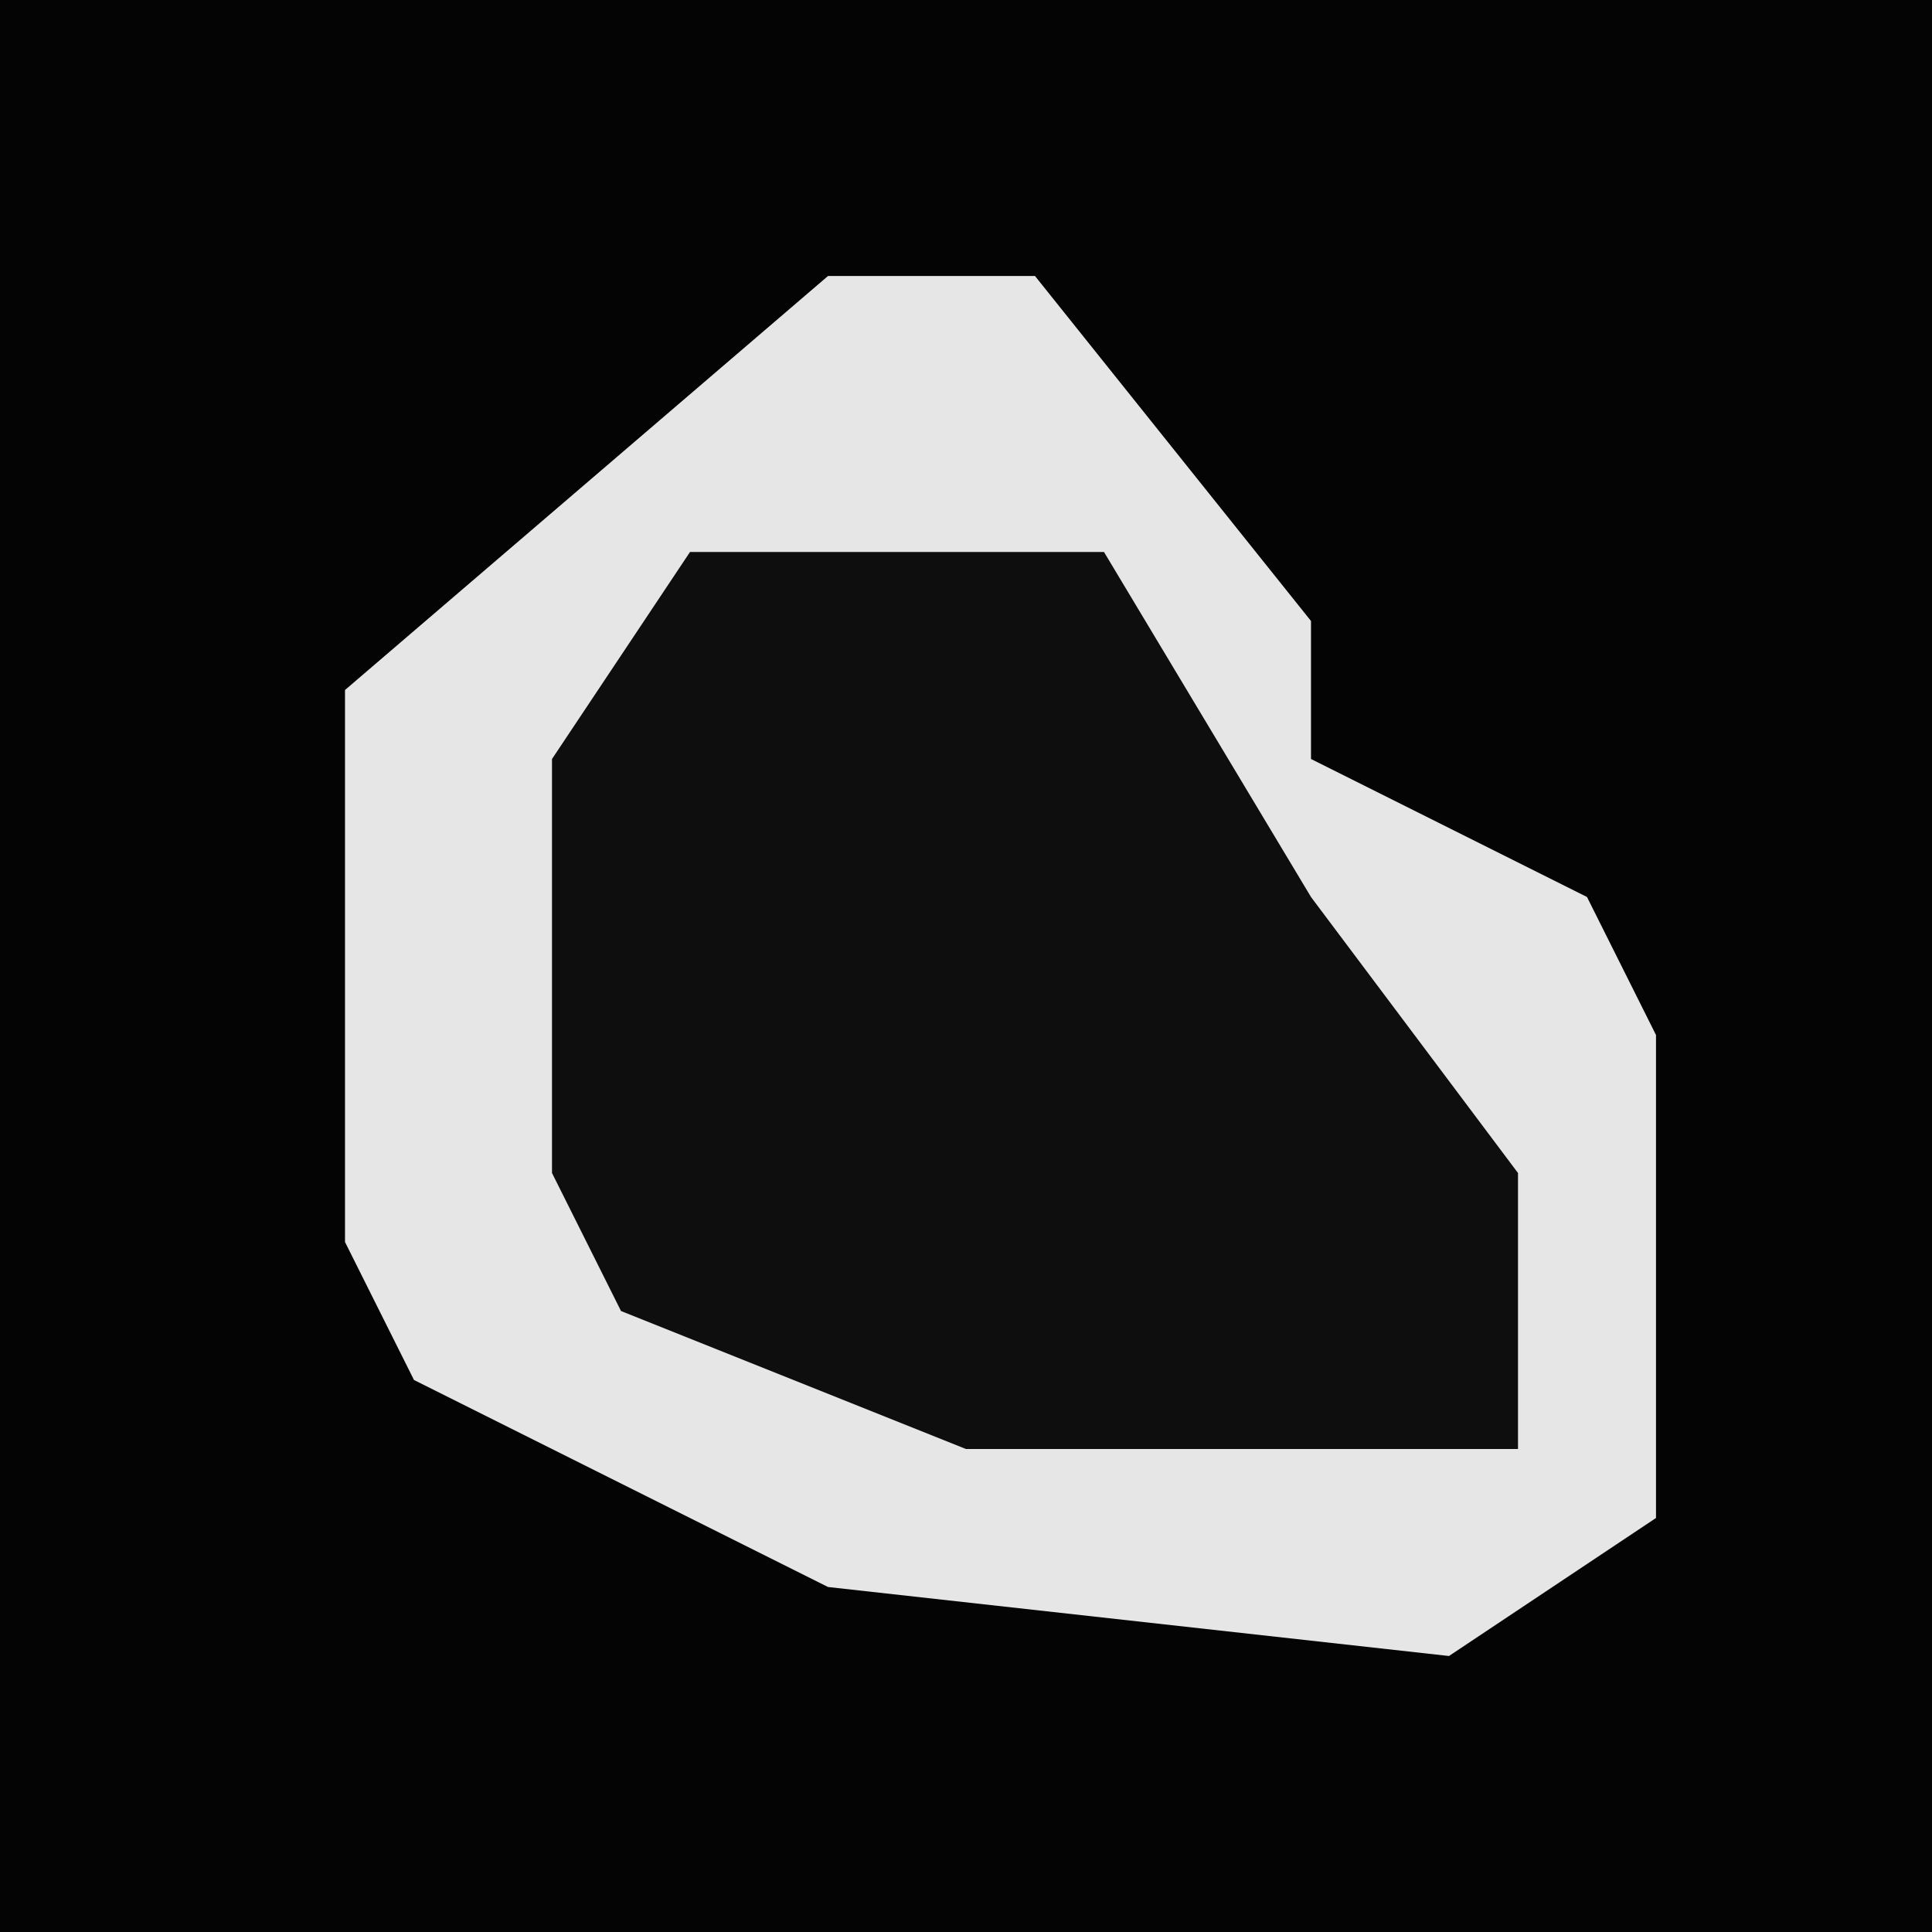 <?xml version="1.0" encoding="UTF-8"?>
<svg version="1.1" xmlns="http://www.w3.org/2000/svg" width="28" height="28">
<path d="M0,0 L28,0 L28,28 L0,28 Z " fill="#040404" transform="translate(0,0)"/>
<path d="M0,0 L3,0 L7,5 L7,7 L11,9 L12,11 L12,18 L9,20 L0,19 L-6,16 L-7,14 L-7,6 Z " fill="#E6E6E6" transform="translate(12,4)"/>
<path d="M0,0 L6,0 L9,5 L12,9 L12,13 L4,13 L-1,11 L-2,9 L-2,3 Z " fill="#0E0E0E" transform="translate(10,8)"/>
</svg>

